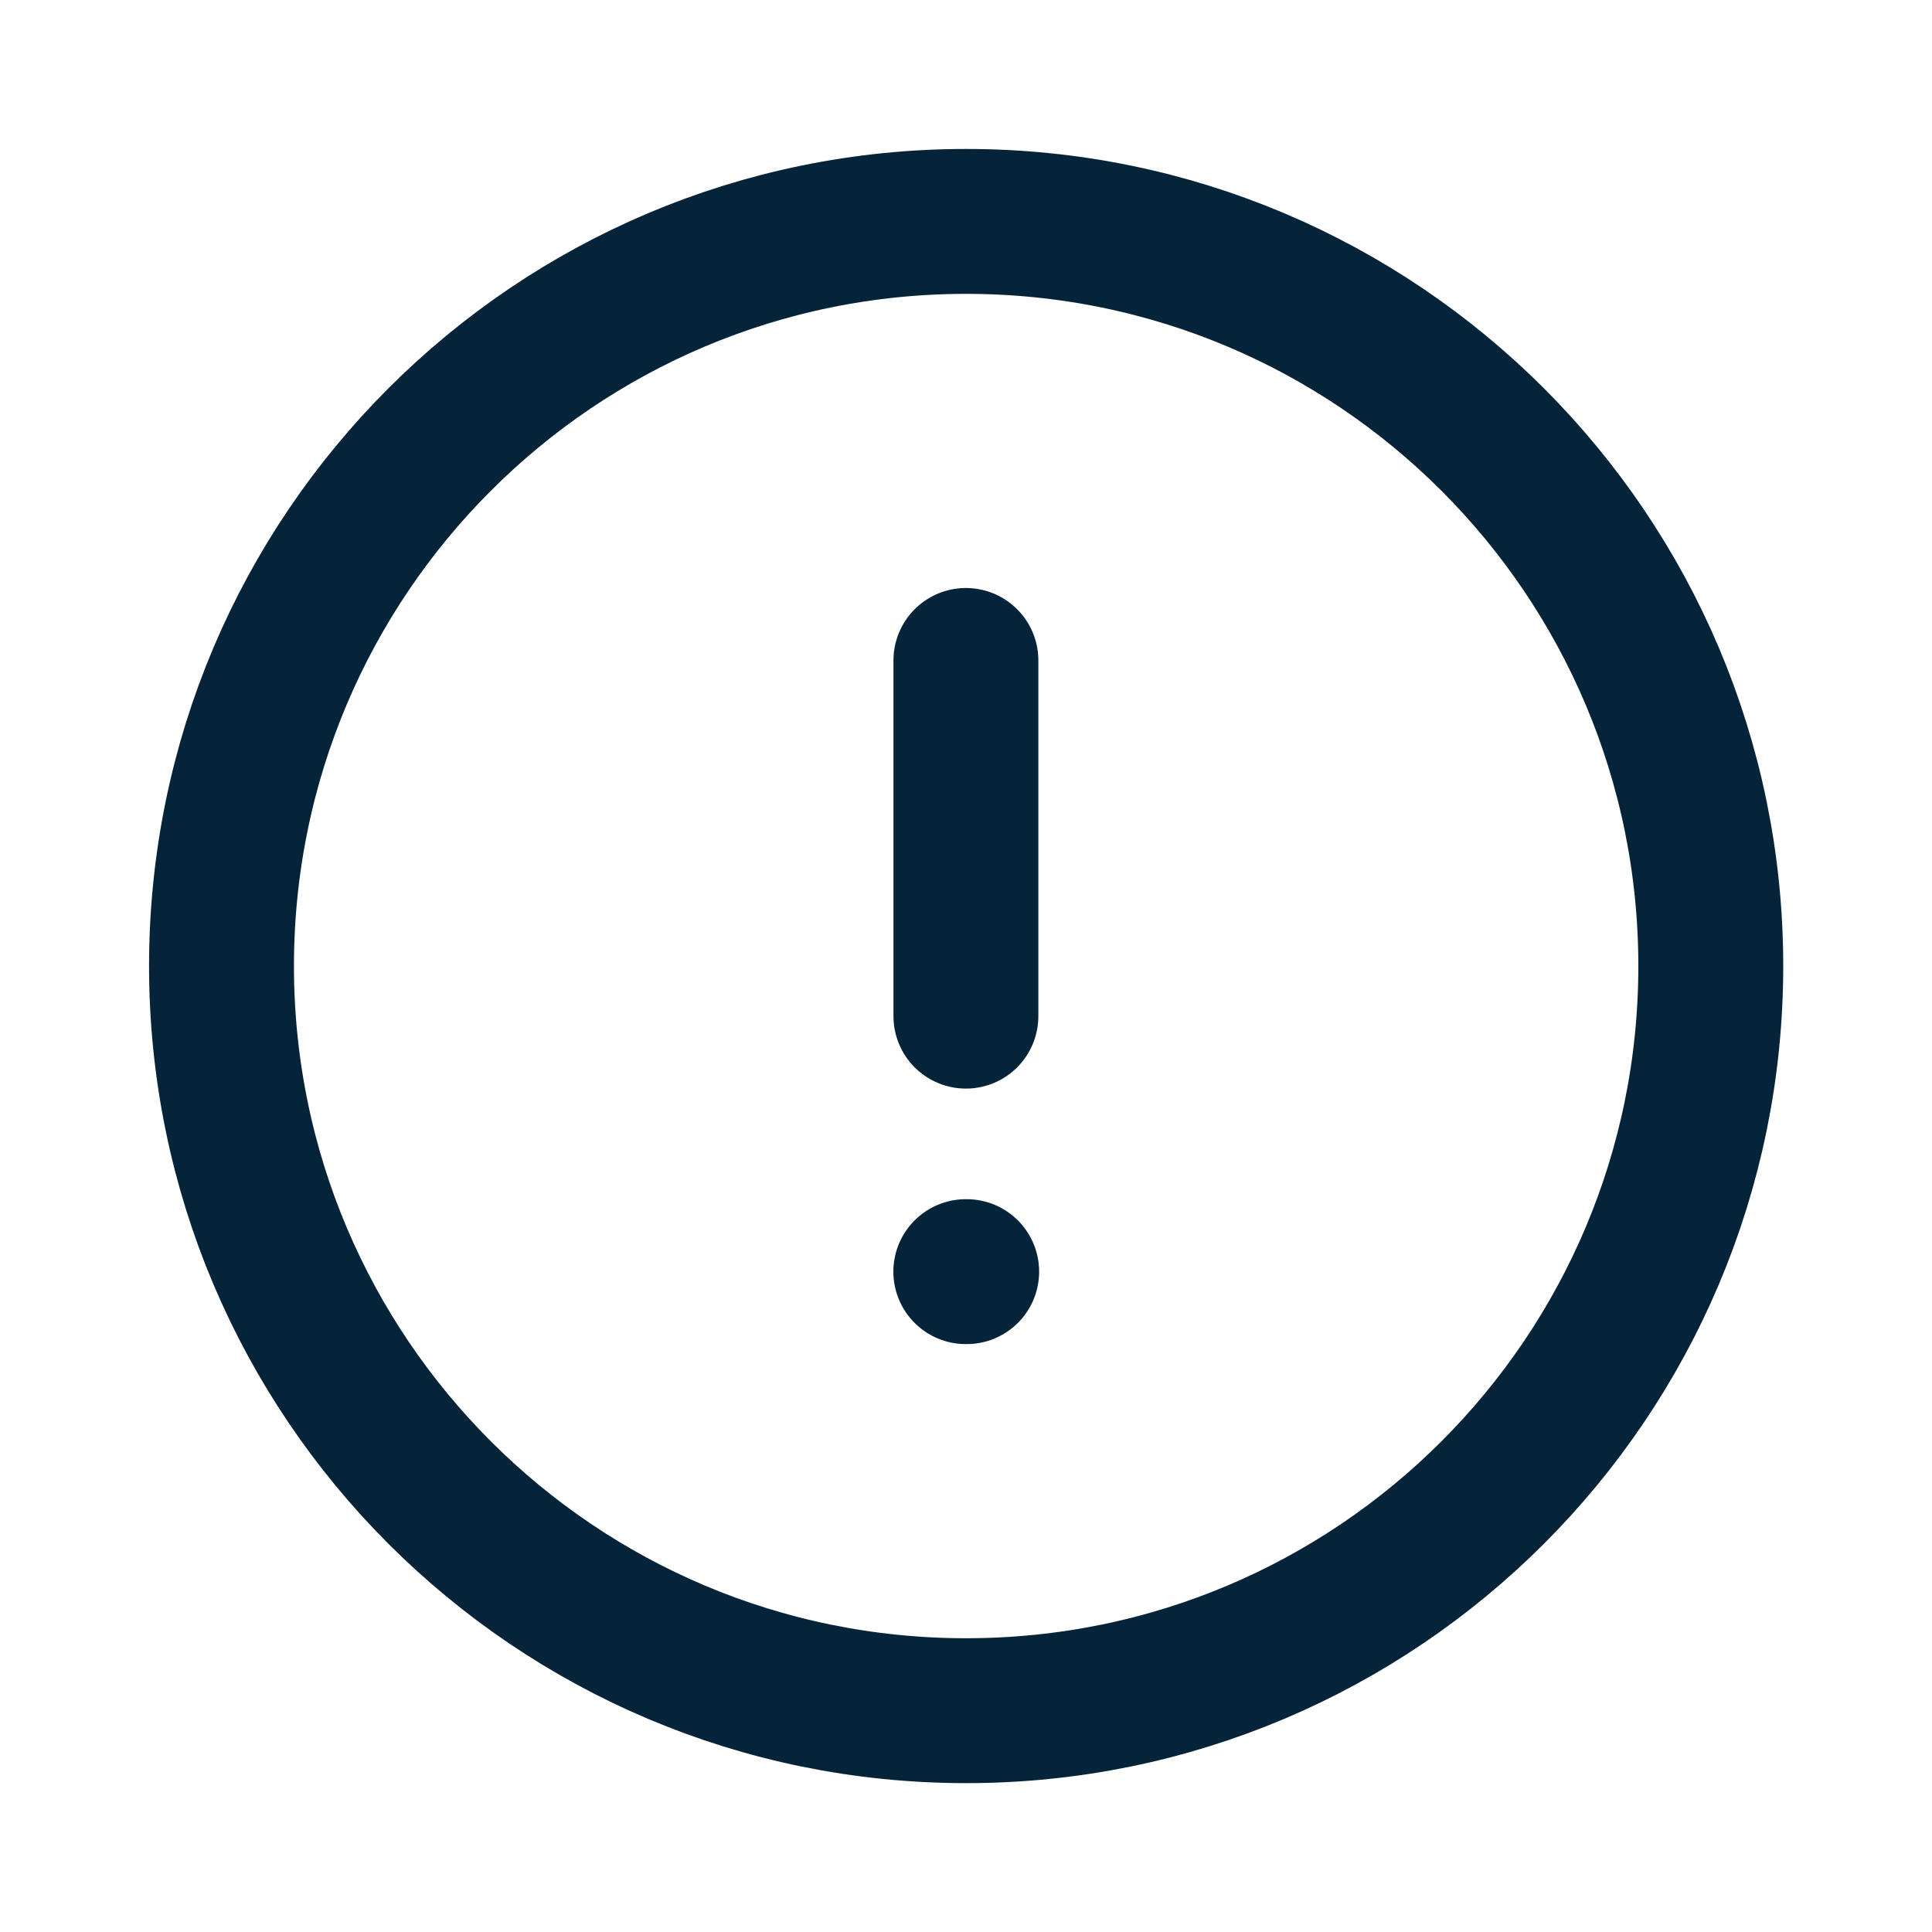 <svg width="20" height="20" viewBox="0 0 20 20" fill="none" xmlns="http://www.w3.org/2000/svg">
<g id="Iconly/Light/Info Circle">
<g id="Info Circle">
<path id="Stroke 1" fill-rule="evenodd" clip-rule="evenodd" d="M10.001 2.292C14.259 2.292 17.71 5.744 17.71 10C17.71 14.257 14.259 17.709 10.001 17.709C5.745 17.709 2.293 14.257 2.293 10C2.293 5.744 5.745 2.292 10.001 2.292Z" stroke="#062439" stroke-width="1.5" stroke-linecap="round" stroke-linejoin="round"/>
<path id="Stroke 3" d="M9.999 6.837V10.519" stroke="#062439" stroke-width="1.5" stroke-linecap="round" stroke-linejoin="round"/>
<path id="Stroke 5" d="M9.998 13.164H10.007" stroke="#062439" stroke-width="1.5" stroke-linecap="round" stroke-linejoin="round"/>
</g>
</g>
</svg>
